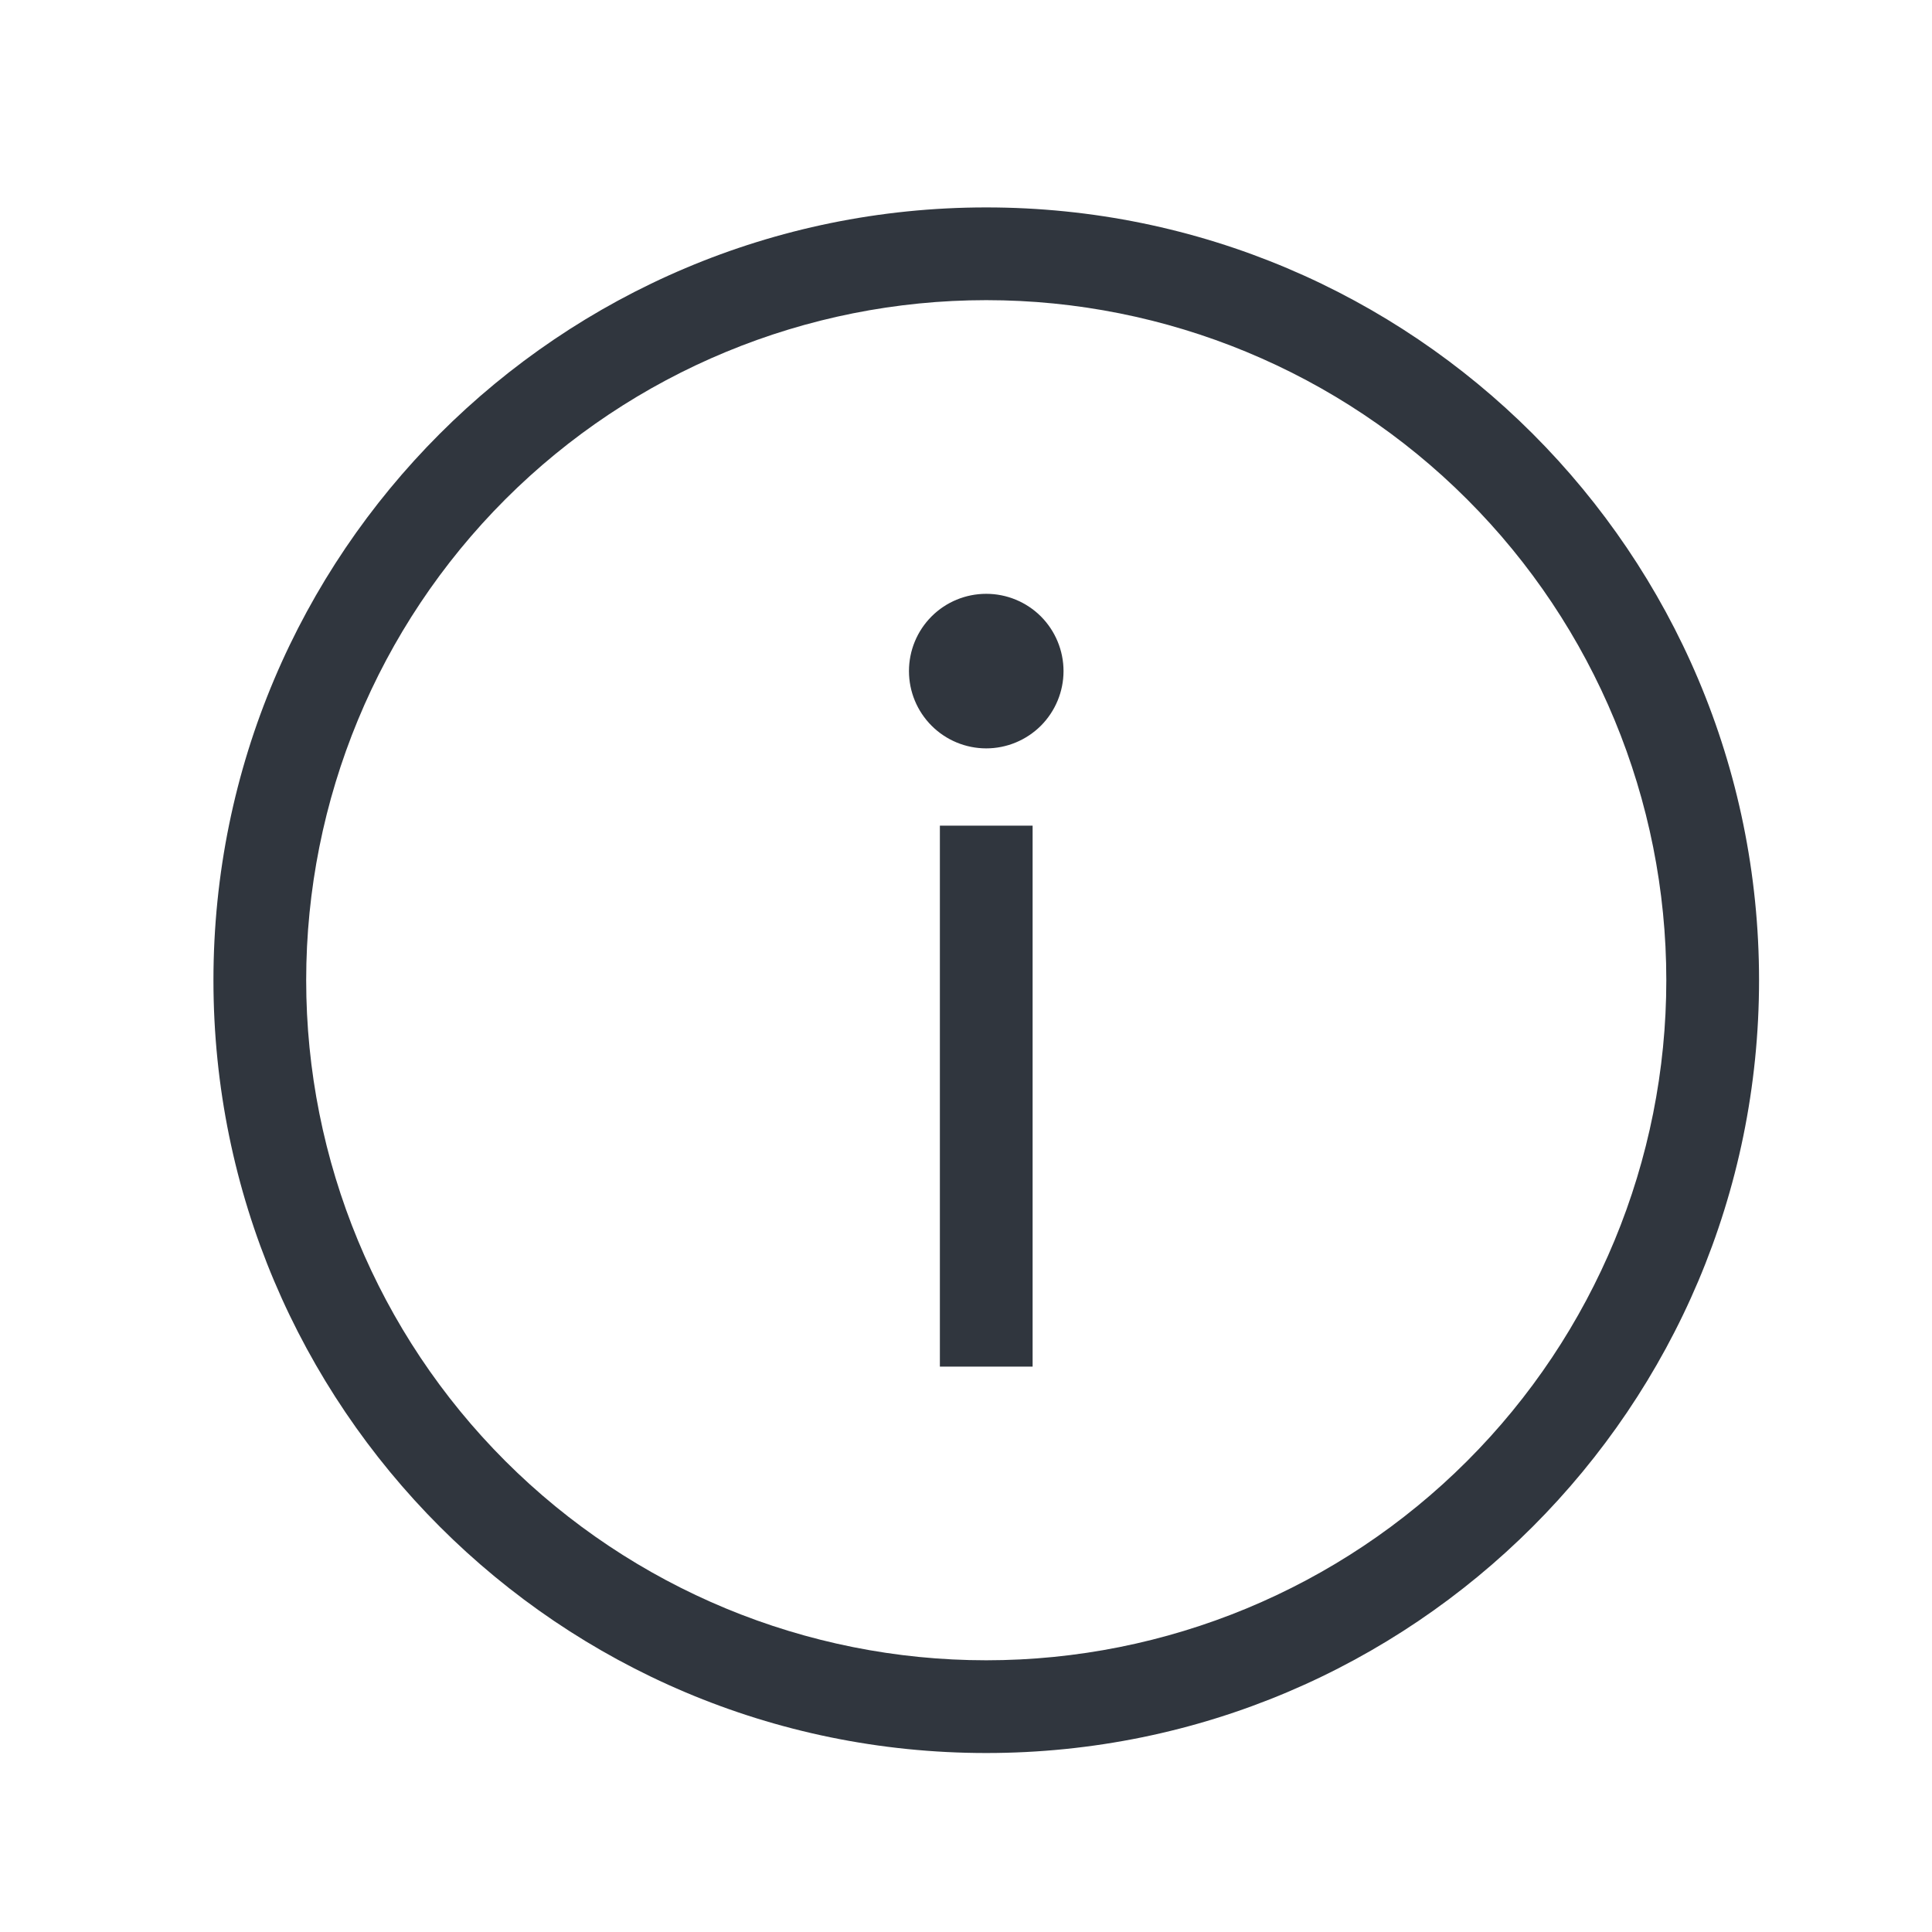 <svg width="25" height="25" viewBox="0 0 25 25" fill="none" xmlns="http://www.w3.org/2000/svg">
<path fill-rule="evenodd" clip-rule="evenodd" d="M12.762 22.684C7.239 22.684 2.762 18.207 2.762 12.684C2.762 7.161 7.239 2.684 12.762 2.684C18.285 2.684 22.762 7.161 22.762 12.684C22.762 18.207 18.285 22.684 12.762 22.684ZM12.762 21.484C15.096 21.484 17.334 20.556 18.984 18.906C20.635 17.256 21.562 15.018 21.562 12.684C21.562 10.35 20.635 8.111 18.984 6.461C17.334 4.811 15.096 3.884 12.762 3.884C10.428 3.884 8.19 4.811 6.539 6.461C4.889 8.111 3.962 10.35 3.962 12.684C3.962 15.018 4.889 17.256 6.539 18.906C8.19 20.556 10.428 21.484 12.762 21.484ZM12.162 10.684H13.362V17.684H12.162V10.684ZM12.762 9.684C12.496 9.684 12.242 9.578 12.055 9.391C11.867 9.203 11.762 8.949 11.762 8.684C11.762 8.418 11.867 8.164 12.055 7.976C12.242 7.789 12.496 7.684 12.762 7.684C13.027 7.684 13.281 7.789 13.469 7.976C13.656 8.164 13.762 8.418 13.762 8.684C13.762 8.949 13.656 9.203 13.469 9.391C13.281 9.578 13.027 9.684 12.762 9.684Z" fill="#30363E"/>
</svg>
